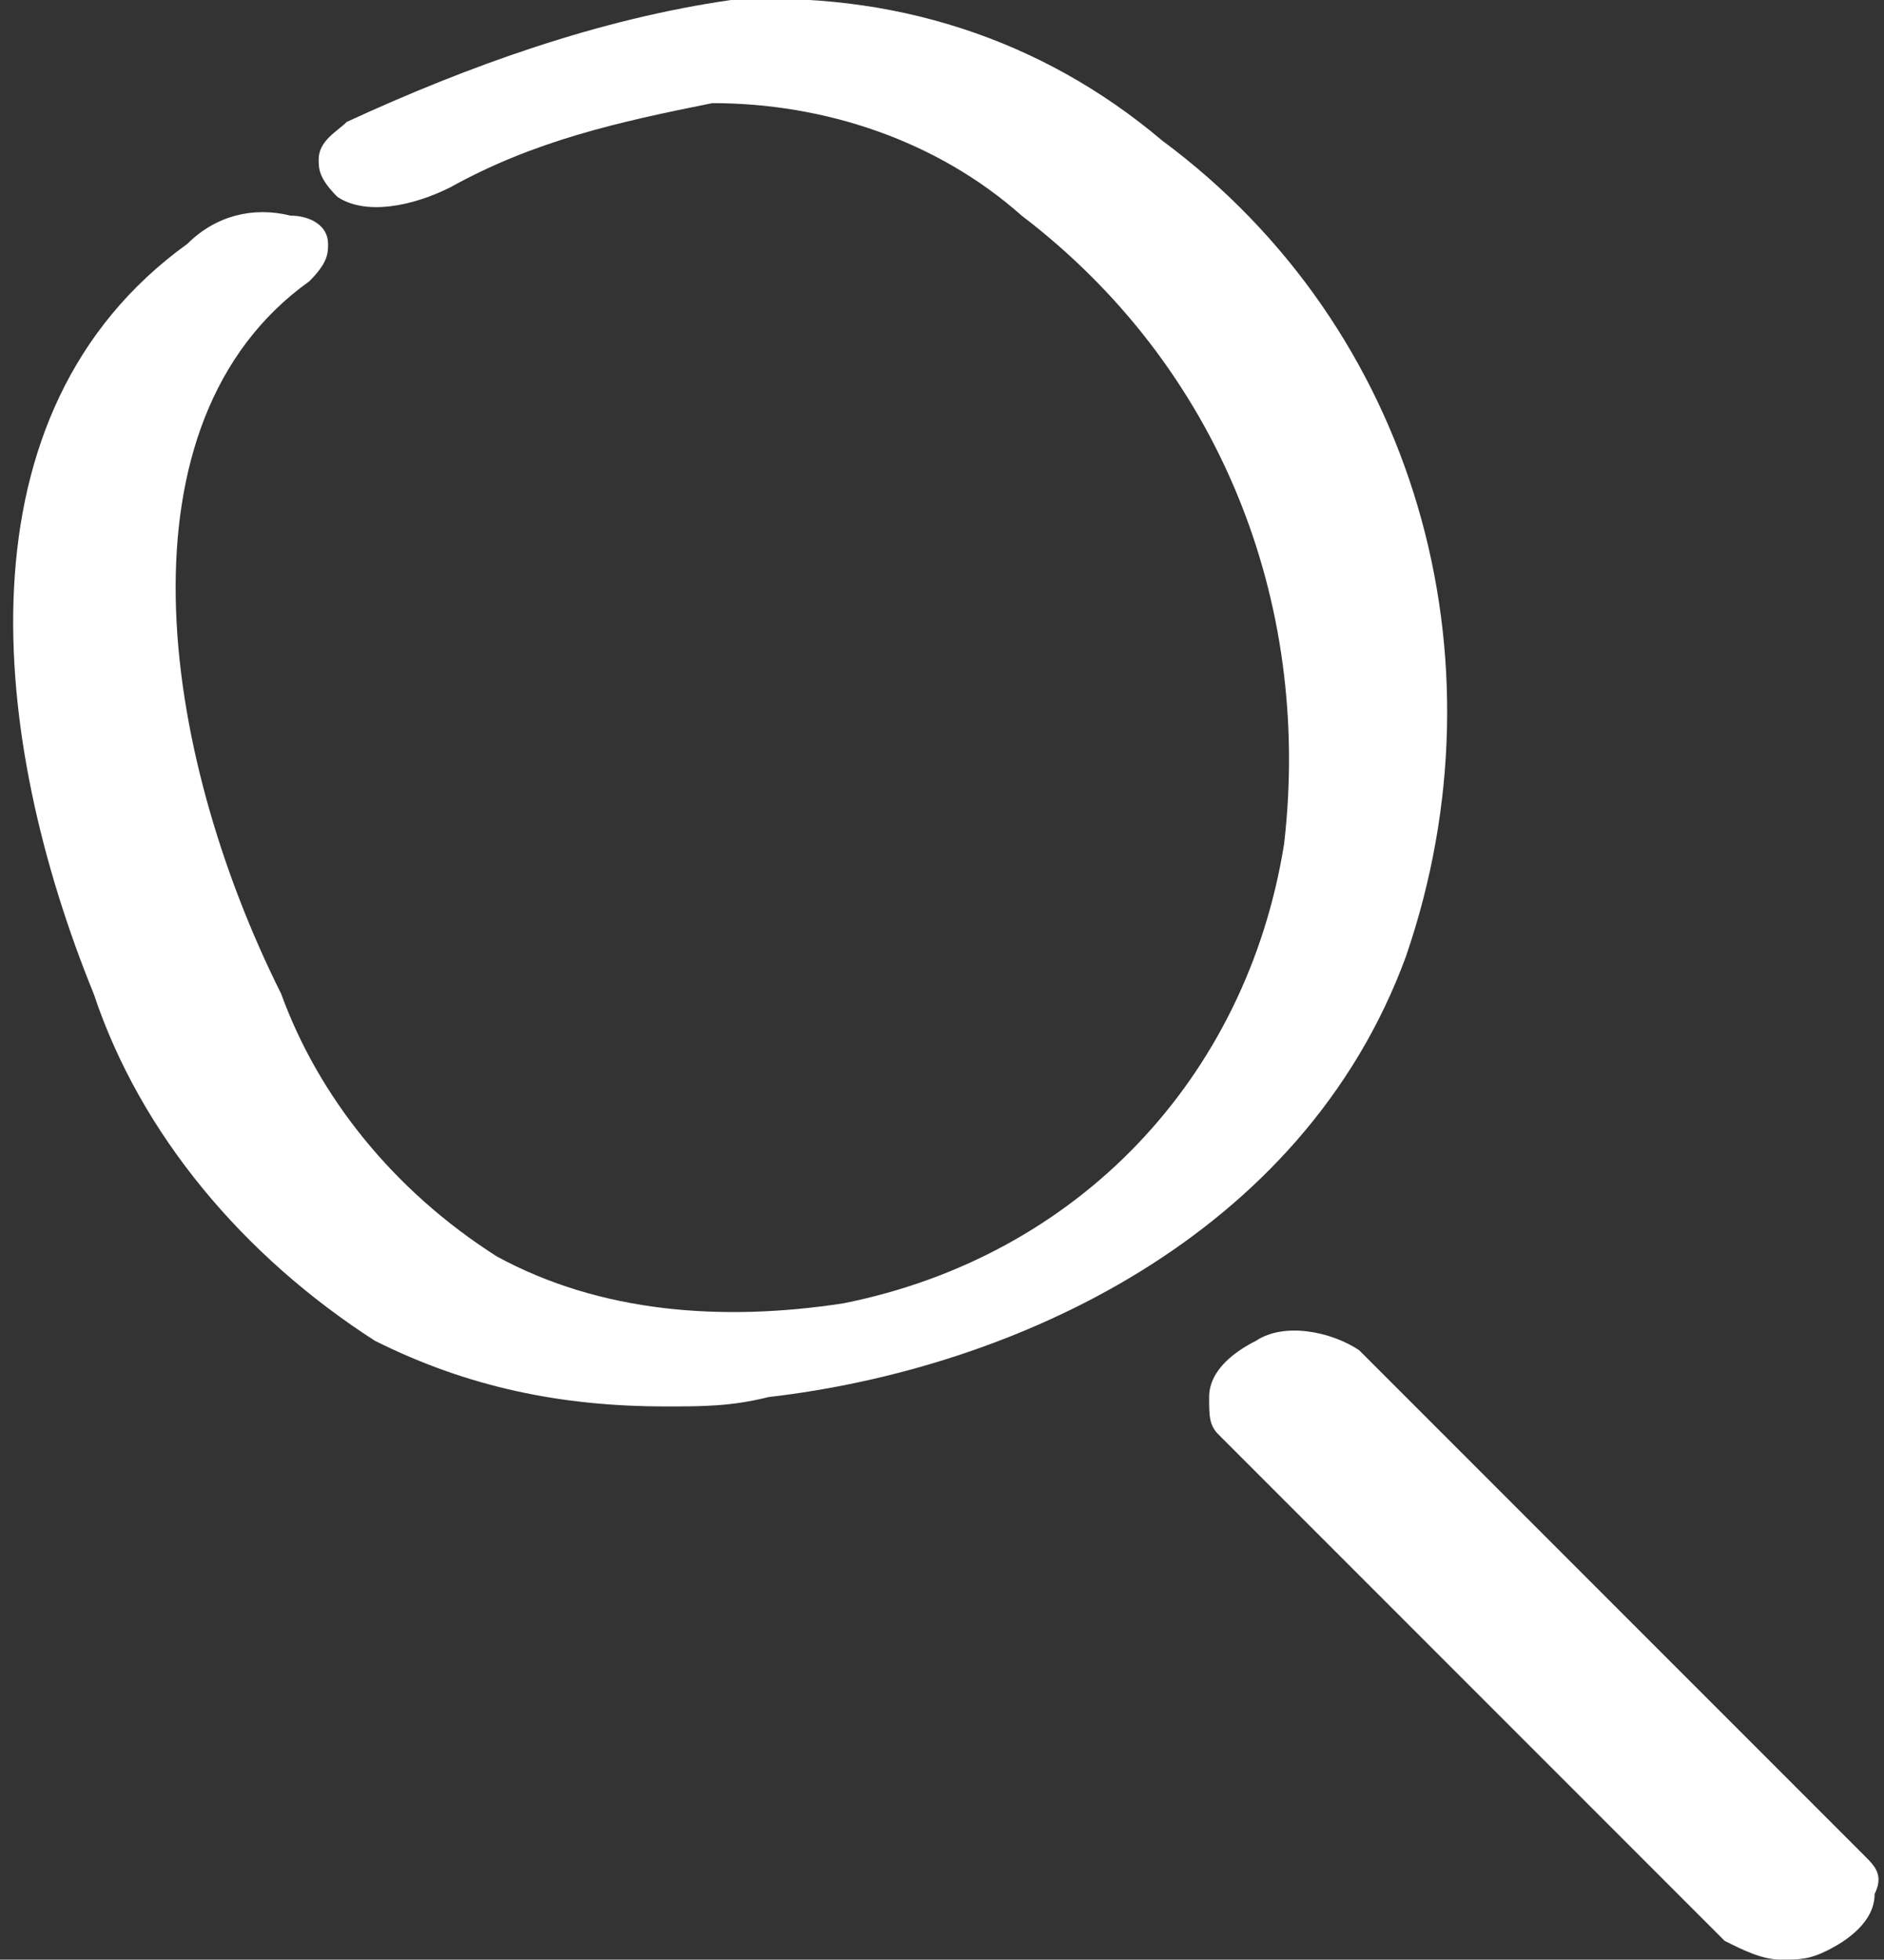 <svg class="icon--svg icon--recherche logo--white search--trigger" version="1.1" id="Calque_1" xmlns="http://www.w3.org/2000/svg" xmlns:xlink="http://www.w3.org/1999/xlink" x="0px" y="0px" viewBox="0 0 20.1 20.9" style="enable-background:new 0 0 20.1 20.9;" xml:space="preserve">
    <rect x="0" y="0" width="20.1" height="20.9" fill="#333333" stroke="none"/>
    <style type="text/css">
      .st0{fill:#FFFFFF;}
    </style>
    <g class="search--trigger">
      <path class="st0" d="M15,10.2c1.1-3.2,0.1-6.7-2.6-8.7C11.1,0.4,9.5-0.1,7.8,0C6.4,0.2,5,0.7,3.7,1.3C3.6,1.4,3.4,1.5,3.4,1.7
        c0,0.1,0,0.2,0.2,0.4c0.3,0.2,0.8,0.1,1.2-0.1c0.9-0.5,1.8-0.7,2.8-0.9c1.2,0,2.4,0.4,3.3,1.2c2.1,1.6,3.1,4.1,2.8,6.7
        c-0.4,2.5-2.2,4.4-4.7,4.9c-1.3,0.2-2.6,0.1-3.7-0.5c-1.1-0.7-1.9-1.7-2.3-2.8C1.7,8,1.2,4.5,3.3,3c0.2-0.2,0.2-0.3,0.2-0.4
        c0-0.2-0.2-0.3-0.4-0.3C2.7,2.2,2.3,2.3,2,2.6l0,0c-2.5,1.8-2.1,5.3-1,8c0.5,1.5,1.6,2.8,3,3.7C5,14.8,6,15,7.1,15
        c0.4,0,0.7,0,1.1-0.1C10.8,14.6,13.9,13.2,15,10.2z"></path>
      <path class="st0 search--trigger" d="M19.9,19.8l-5.4-5.4c-0.3-0.2-0.8-0.3-1.1-0.1c-0.2,0.1-0.5,0.3-0.5,0.6c0,0.2,0,0.3,0.1,0.4l5.4,5.4
        c0.2,0.1,0.4,0.2,0.6,0.2c0.2,0,0.3,0,0.5-0.1c0.2-0.1,0.5-0.3,0.5-0.6C20.1,20,20,19.9,19.9,19.8z"></path>
    </g>
    </svg>